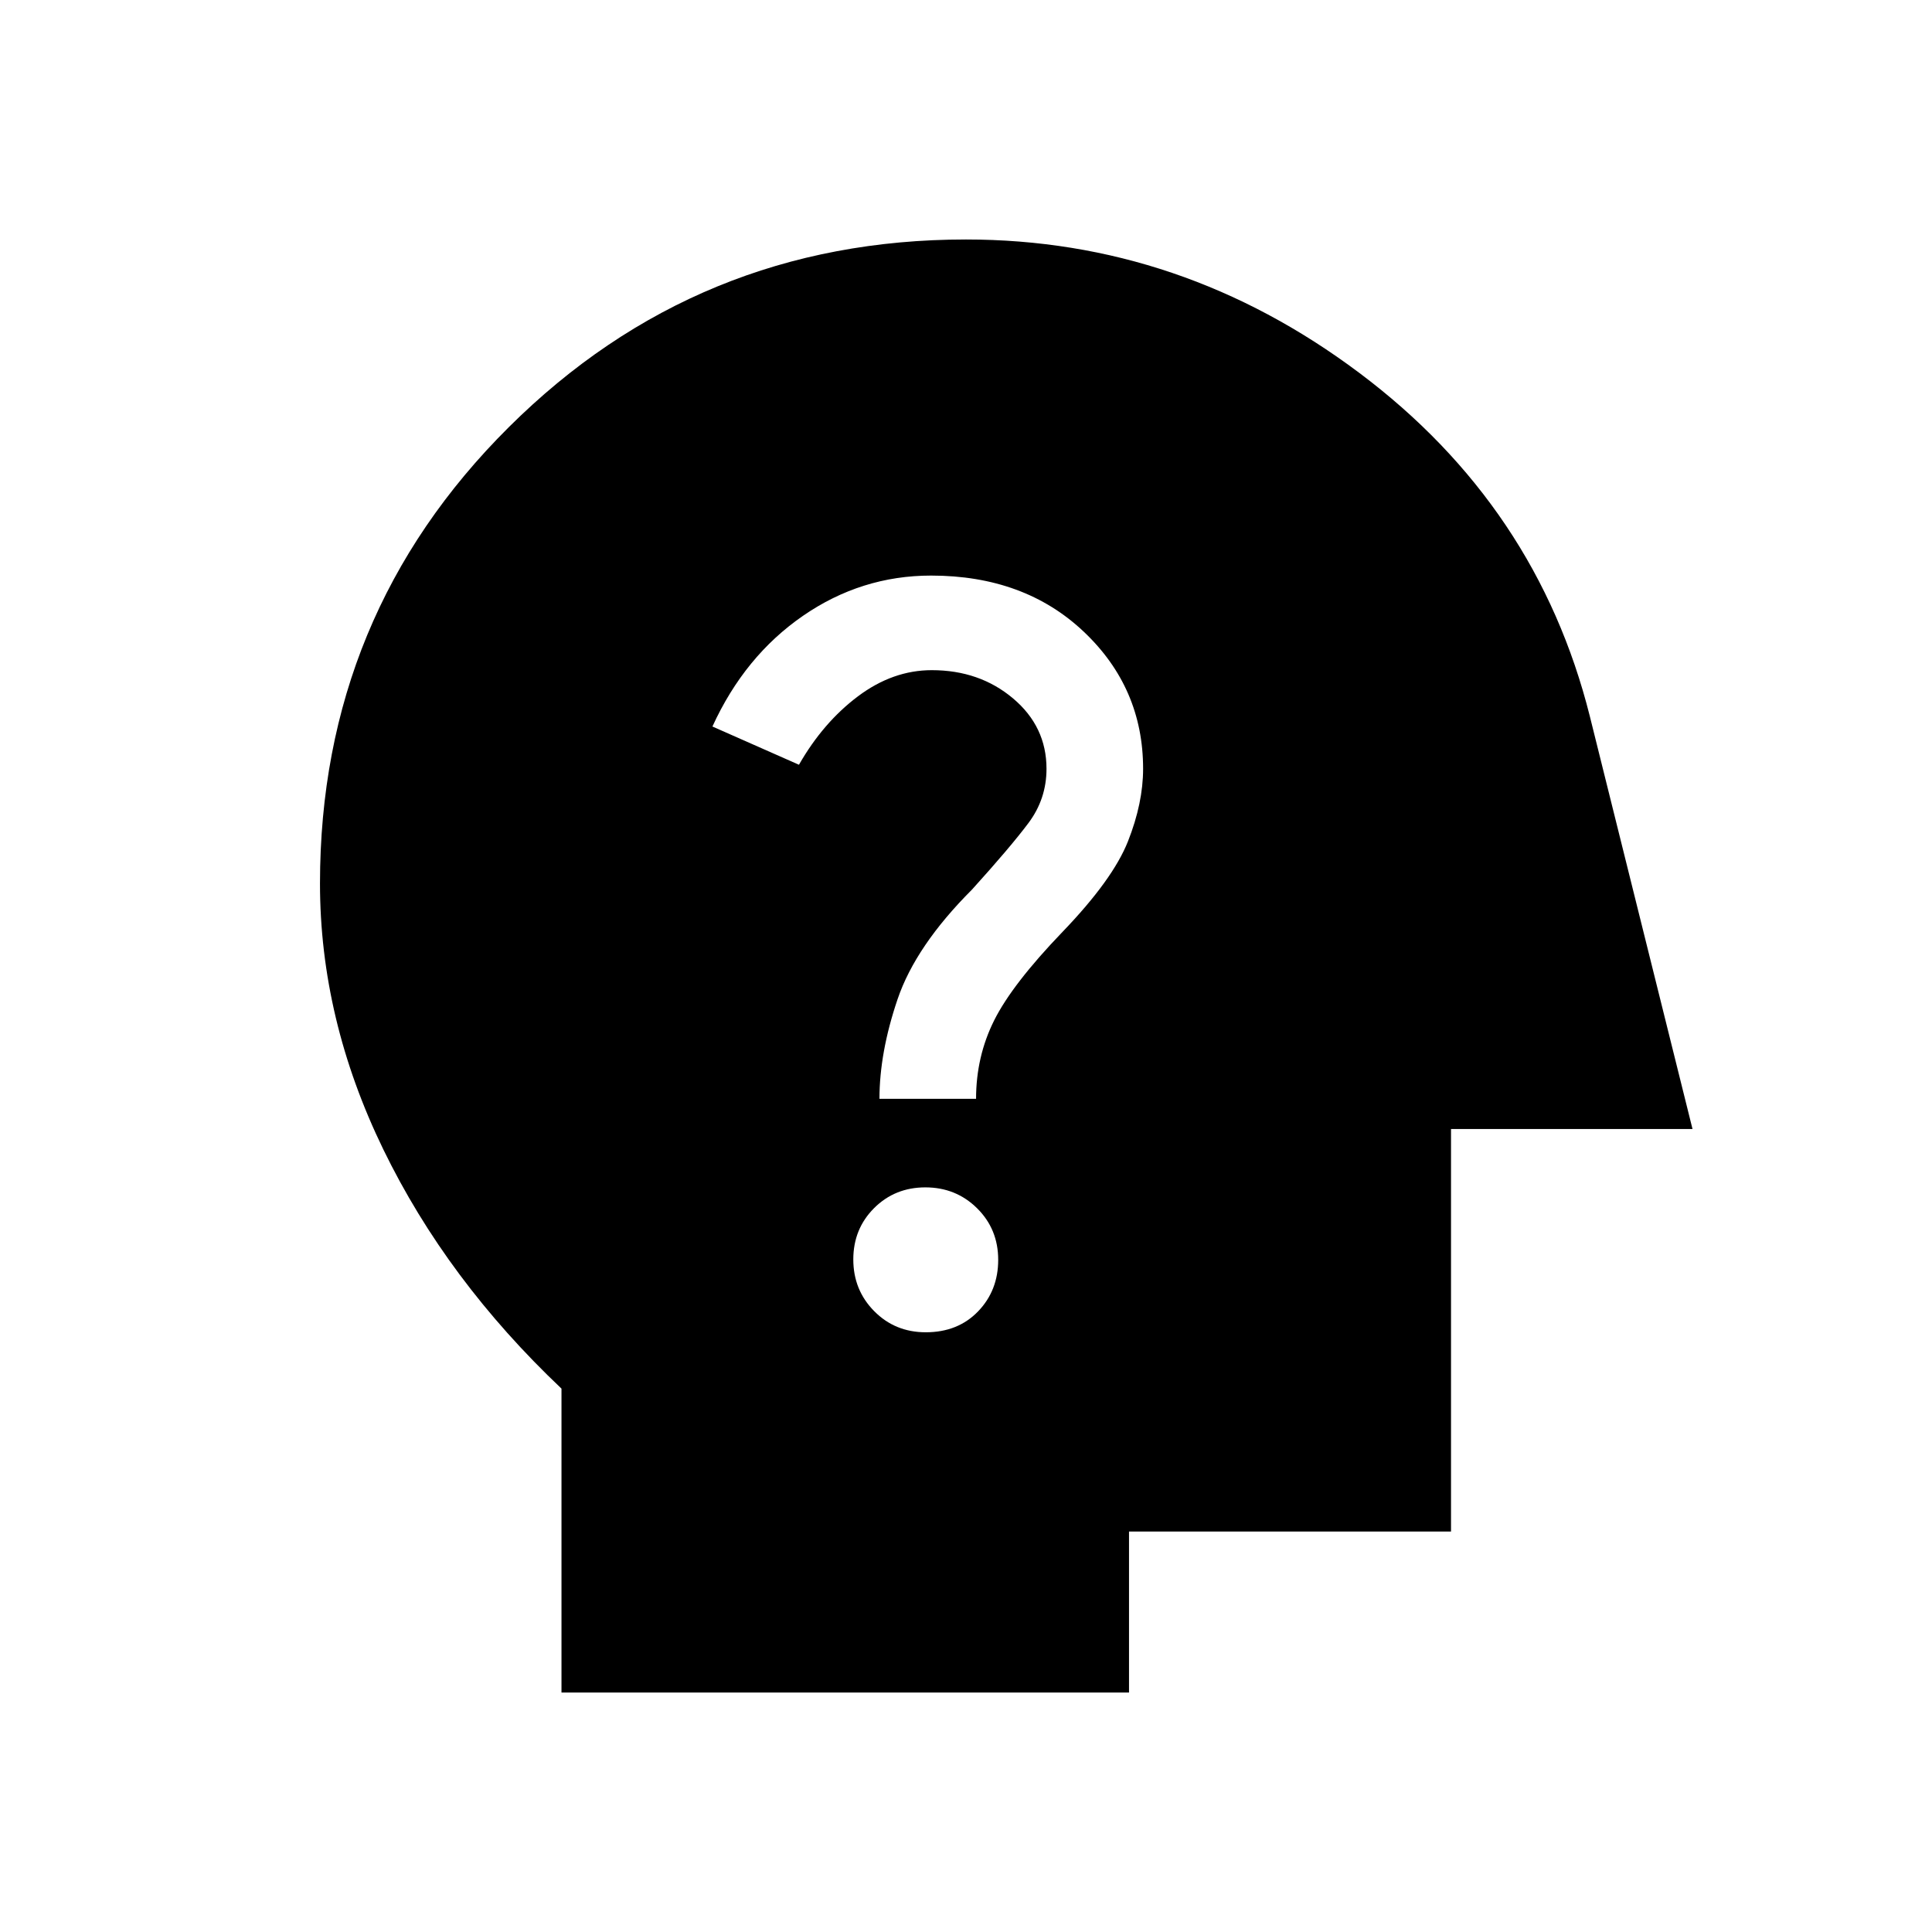 <svg xmlns="http://www.w3.org/2000/svg" height="24" viewBox="0 -960 960 960" width="24"><path d="M279-119v-151q-57-54-88.5-118.79Q159-453.57 159-521q0-133.42 93.79-226.71Q346.58-841 480-841q107 0 195.41 66.27Q763.82-708.45 790-604l51 205H721v200H561v80H279Zm181-179q16 0 26-10.38 10-10.37 10-25.62 0-15.25-10.5-25.63Q475-370 459.82-370q-15.17 0-25.5 10.32Q424-349.35 424-334.18q0 15.18 10.38 25.68Q444.75-298 460-298Zm-23-116h48q0-21 9-39t34-44q25-26 32.5-45t7.5-36q0-40.2-29.47-68.1-29.48-27.9-75.87-27.9Q428-674 399-654t-45 55l43 19q12-21 29.31-34 17.32-13 36.69-13 23.69 0 40.34 14Q520-599 520-578q0 15-9 27t-28 33q-28 28-37 54.5t-9 49.5Z"/></svg>